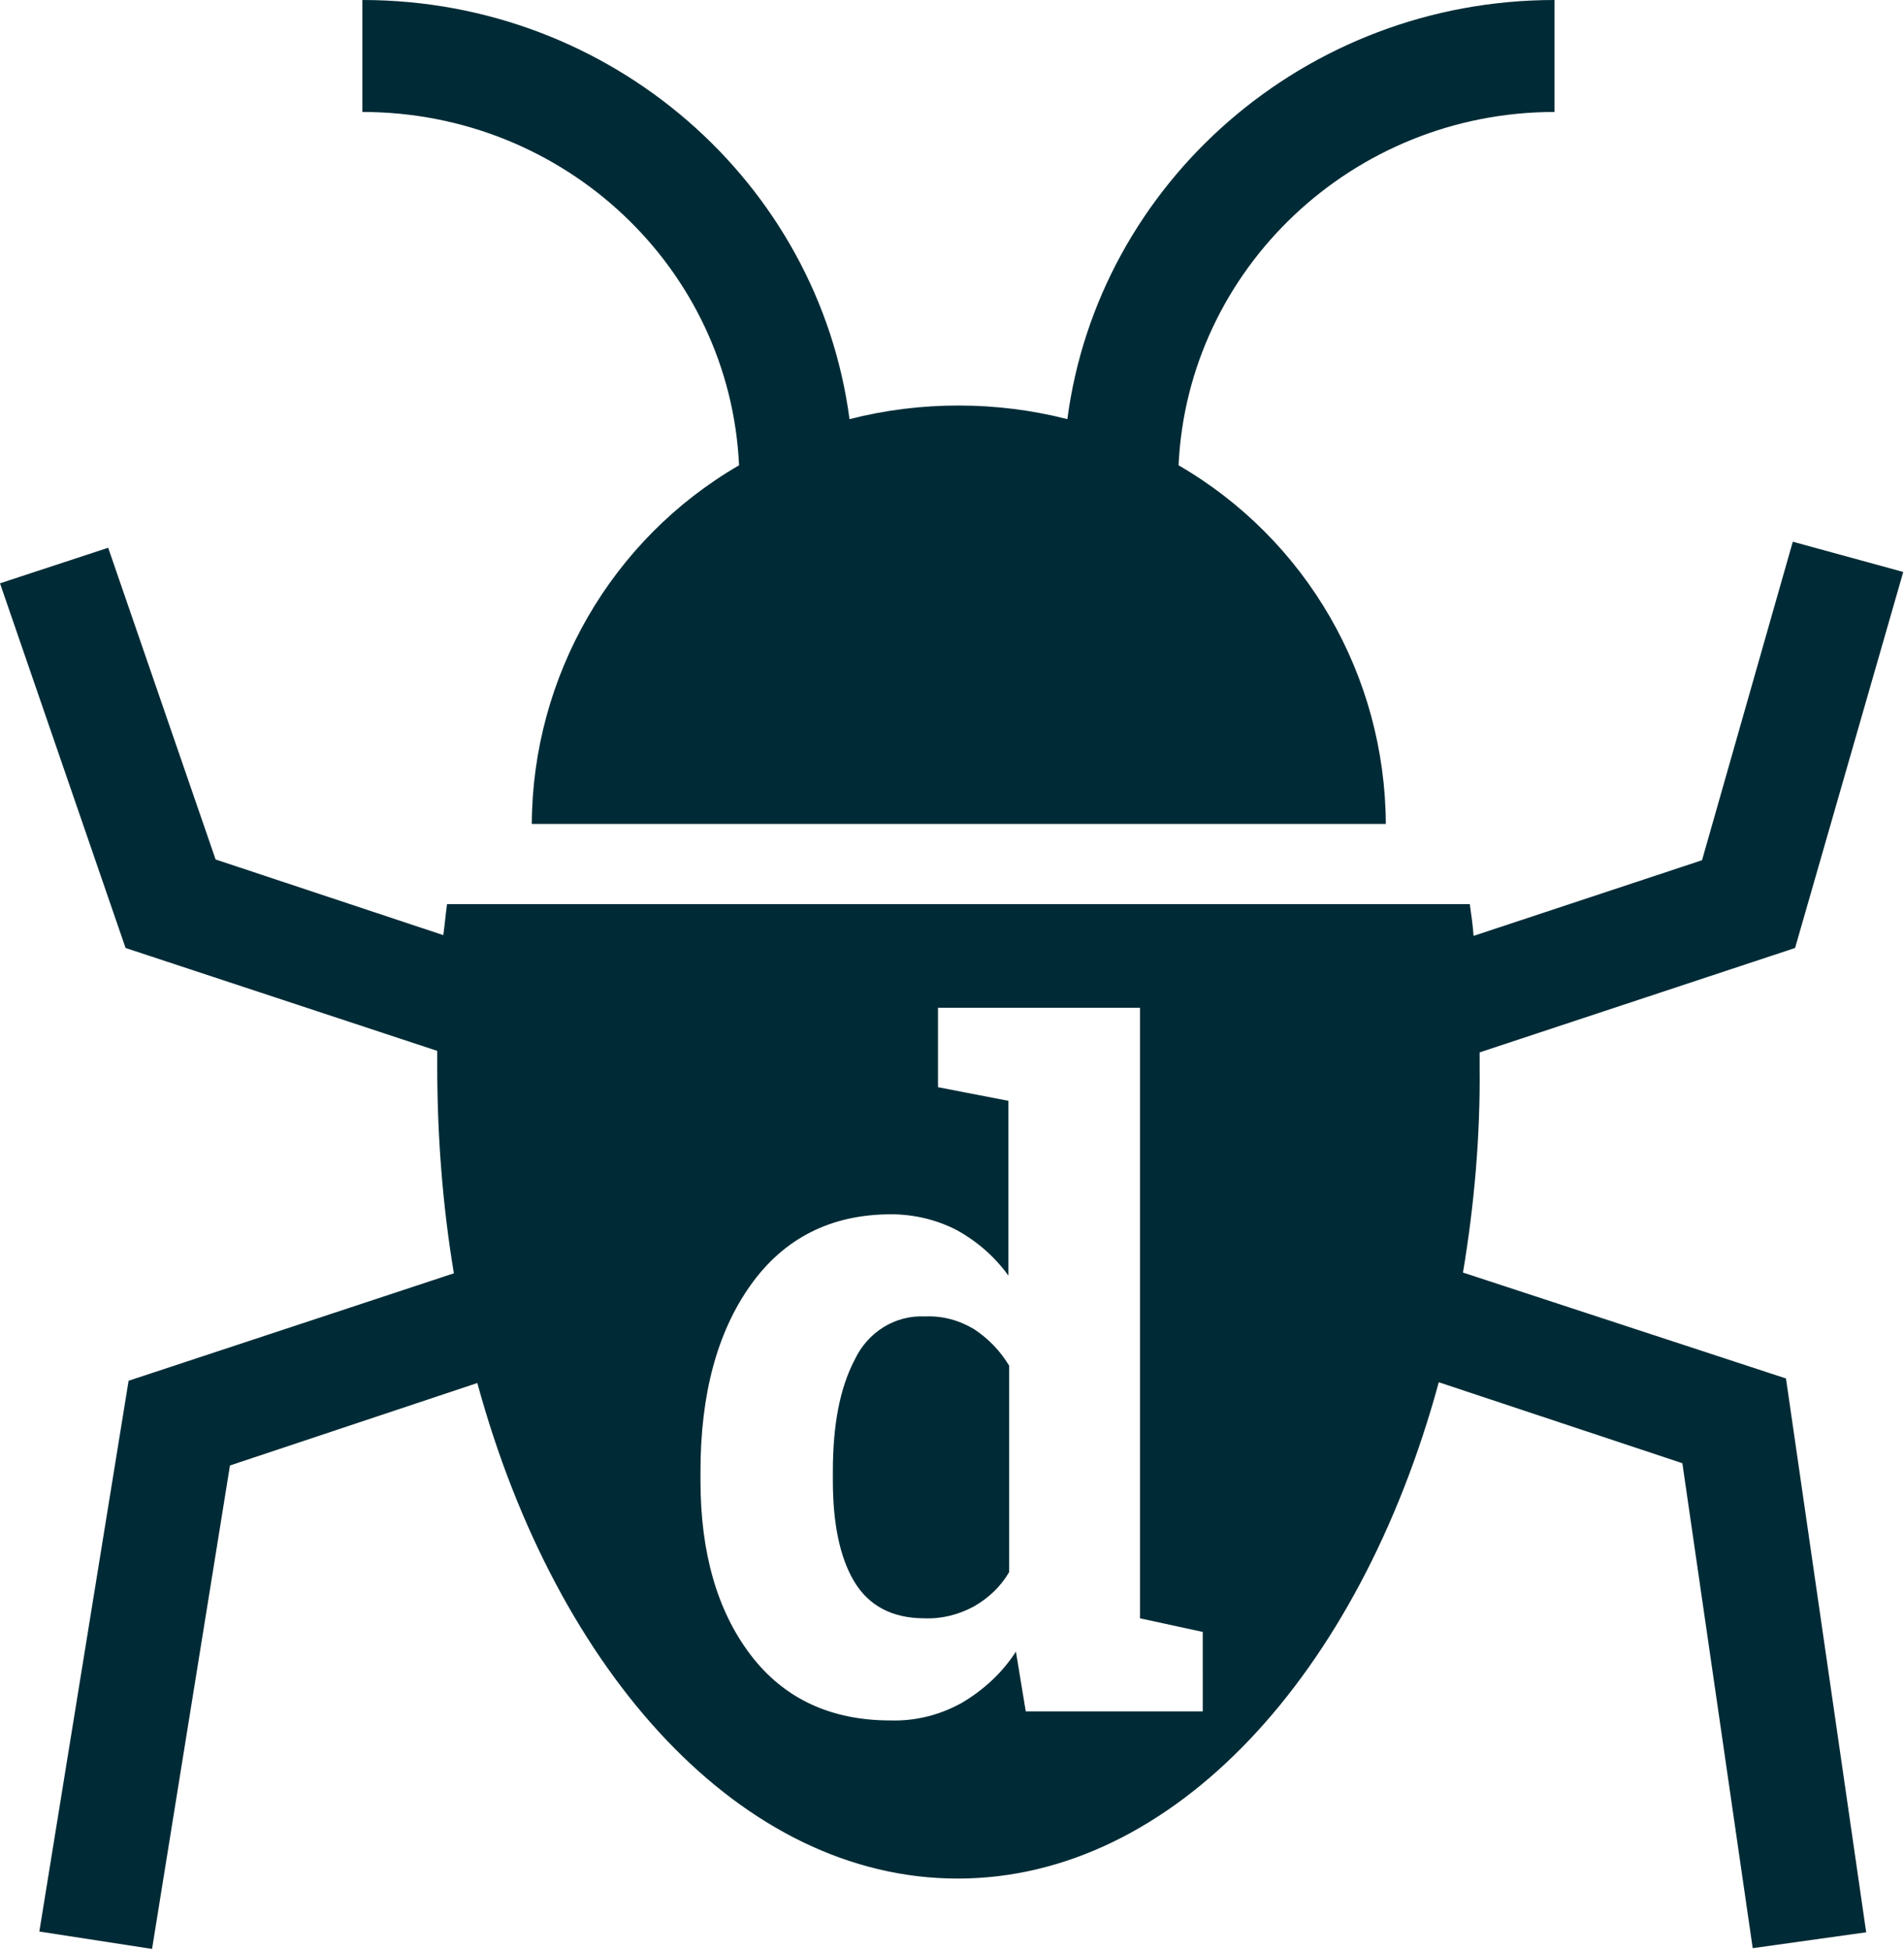 <?xml version="1.0" encoding="utf-8"?>
<!-- Generator: Adobe Illustrator 20.1.0, SVG Export Plug-In . SVG Version: 6.00 Build 0)  -->
<svg version="1.1" id="Layer_1" xmlns="http://www.w3.org/2000/svg" xmlns:xlink="http://www.w3.org/1999/xlink" x="0px" y="0px"
	 viewBox="0 0 251.7 257.7" style="enable-background:new 0 0 251.7 257.7;" xml:space="preserve">
<style type="text/css">
	.st0{fill:#002B36;}
</style>
<title>debugProxy_Logo_Robo_base03</title>
<g>
	<path id="head" class="st0" d="M97.7,61.5c-16.9,9.8-27.3,27.9-27.4,47.4h112.9c-0.1-19.6-10.5-37.6-27.4-47.4
		c1.2-25.9,23-46.7,49.7-46.7V0c-33,0-60.3,24.2-64.4,55.4c-4.7-1.2-9.5-1.8-14.4-1.8c-4.9,0-9.7,0.6-14.4,1.8
		C108.2,24.2,80.9,0,47.9,0v14.8C74.7,14.8,96.5,35.5,97.7,61.5z"/>
	<g id="body">
		<path class="st0" d="M193.4,168.2c1.5-9,2.3-18.1,2.2-27.2c0-0.6,0-1.3,0-1.9l41.7-13.8l14.3-49.7l-14.6-4L225,113.7l-30.2,10
			c-0.1-1.4-0.3-2.8-0.5-4.2H59.1c-0.2,1.4-0.3,2.7-0.5,4.1l-30.1-10L14.3,72.4L0,77.1l16.6,48.2l41.2,13.6c0,0.7,0,1.4,0,2
			c0,9.2,0.7,18.4,2.2,27.4l-43,14.2L5.2,255.3l14.9,2.3l10.3-63.9l32.7-10.9c10.5,38.5,35,65.5,63.5,65.5s53.1-27,63.6-65.6
			l32.2,10.7l9.3,64.1l15-2.1l-10.6-73.2L193.4,168.2z M159,226.2h-23.4l-1.3-7.9c-1.8,2.8-4.3,5.1-7.2,6.8
			c-2.9,1.6-6.1,2.4-9.4,2.3c-7.9,0-14.1-2.9-18.5-8.7c-4.4-5.8-6.6-13.5-6.6-23v-1.2c0-10.2,2.2-18.4,6.6-24.6
			c4.4-6.2,10.6-9.4,18.6-9.4c3,0,6,0.7,8.7,2.1c2.7,1.5,5,3.5,6.8,6v-23.1l-9.3-1.8v-10.5h26.7v80.7l8.3,1.8L159,226.2z"/>
		<path class="st0" d="M128.8,175.7c-2-1.2-4.2-1.8-6.5-1.7c-4-0.2-7.6,2.1-9.3,5.7c-2,3.8-2.9,8.7-2.9,14.8v1.2
			c0,5.6,0.9,10.1,2.8,13.3c1.9,3.2,5,4.9,9.3,4.9c2.3,0.1,4.6-0.5,6.6-1.6c1.9-1.1,3.5-2.6,4.6-4.5v-27.3
			C132.2,178.5,130.6,176.9,128.8,175.7z"/>
	</g>
</g>
</svg>

